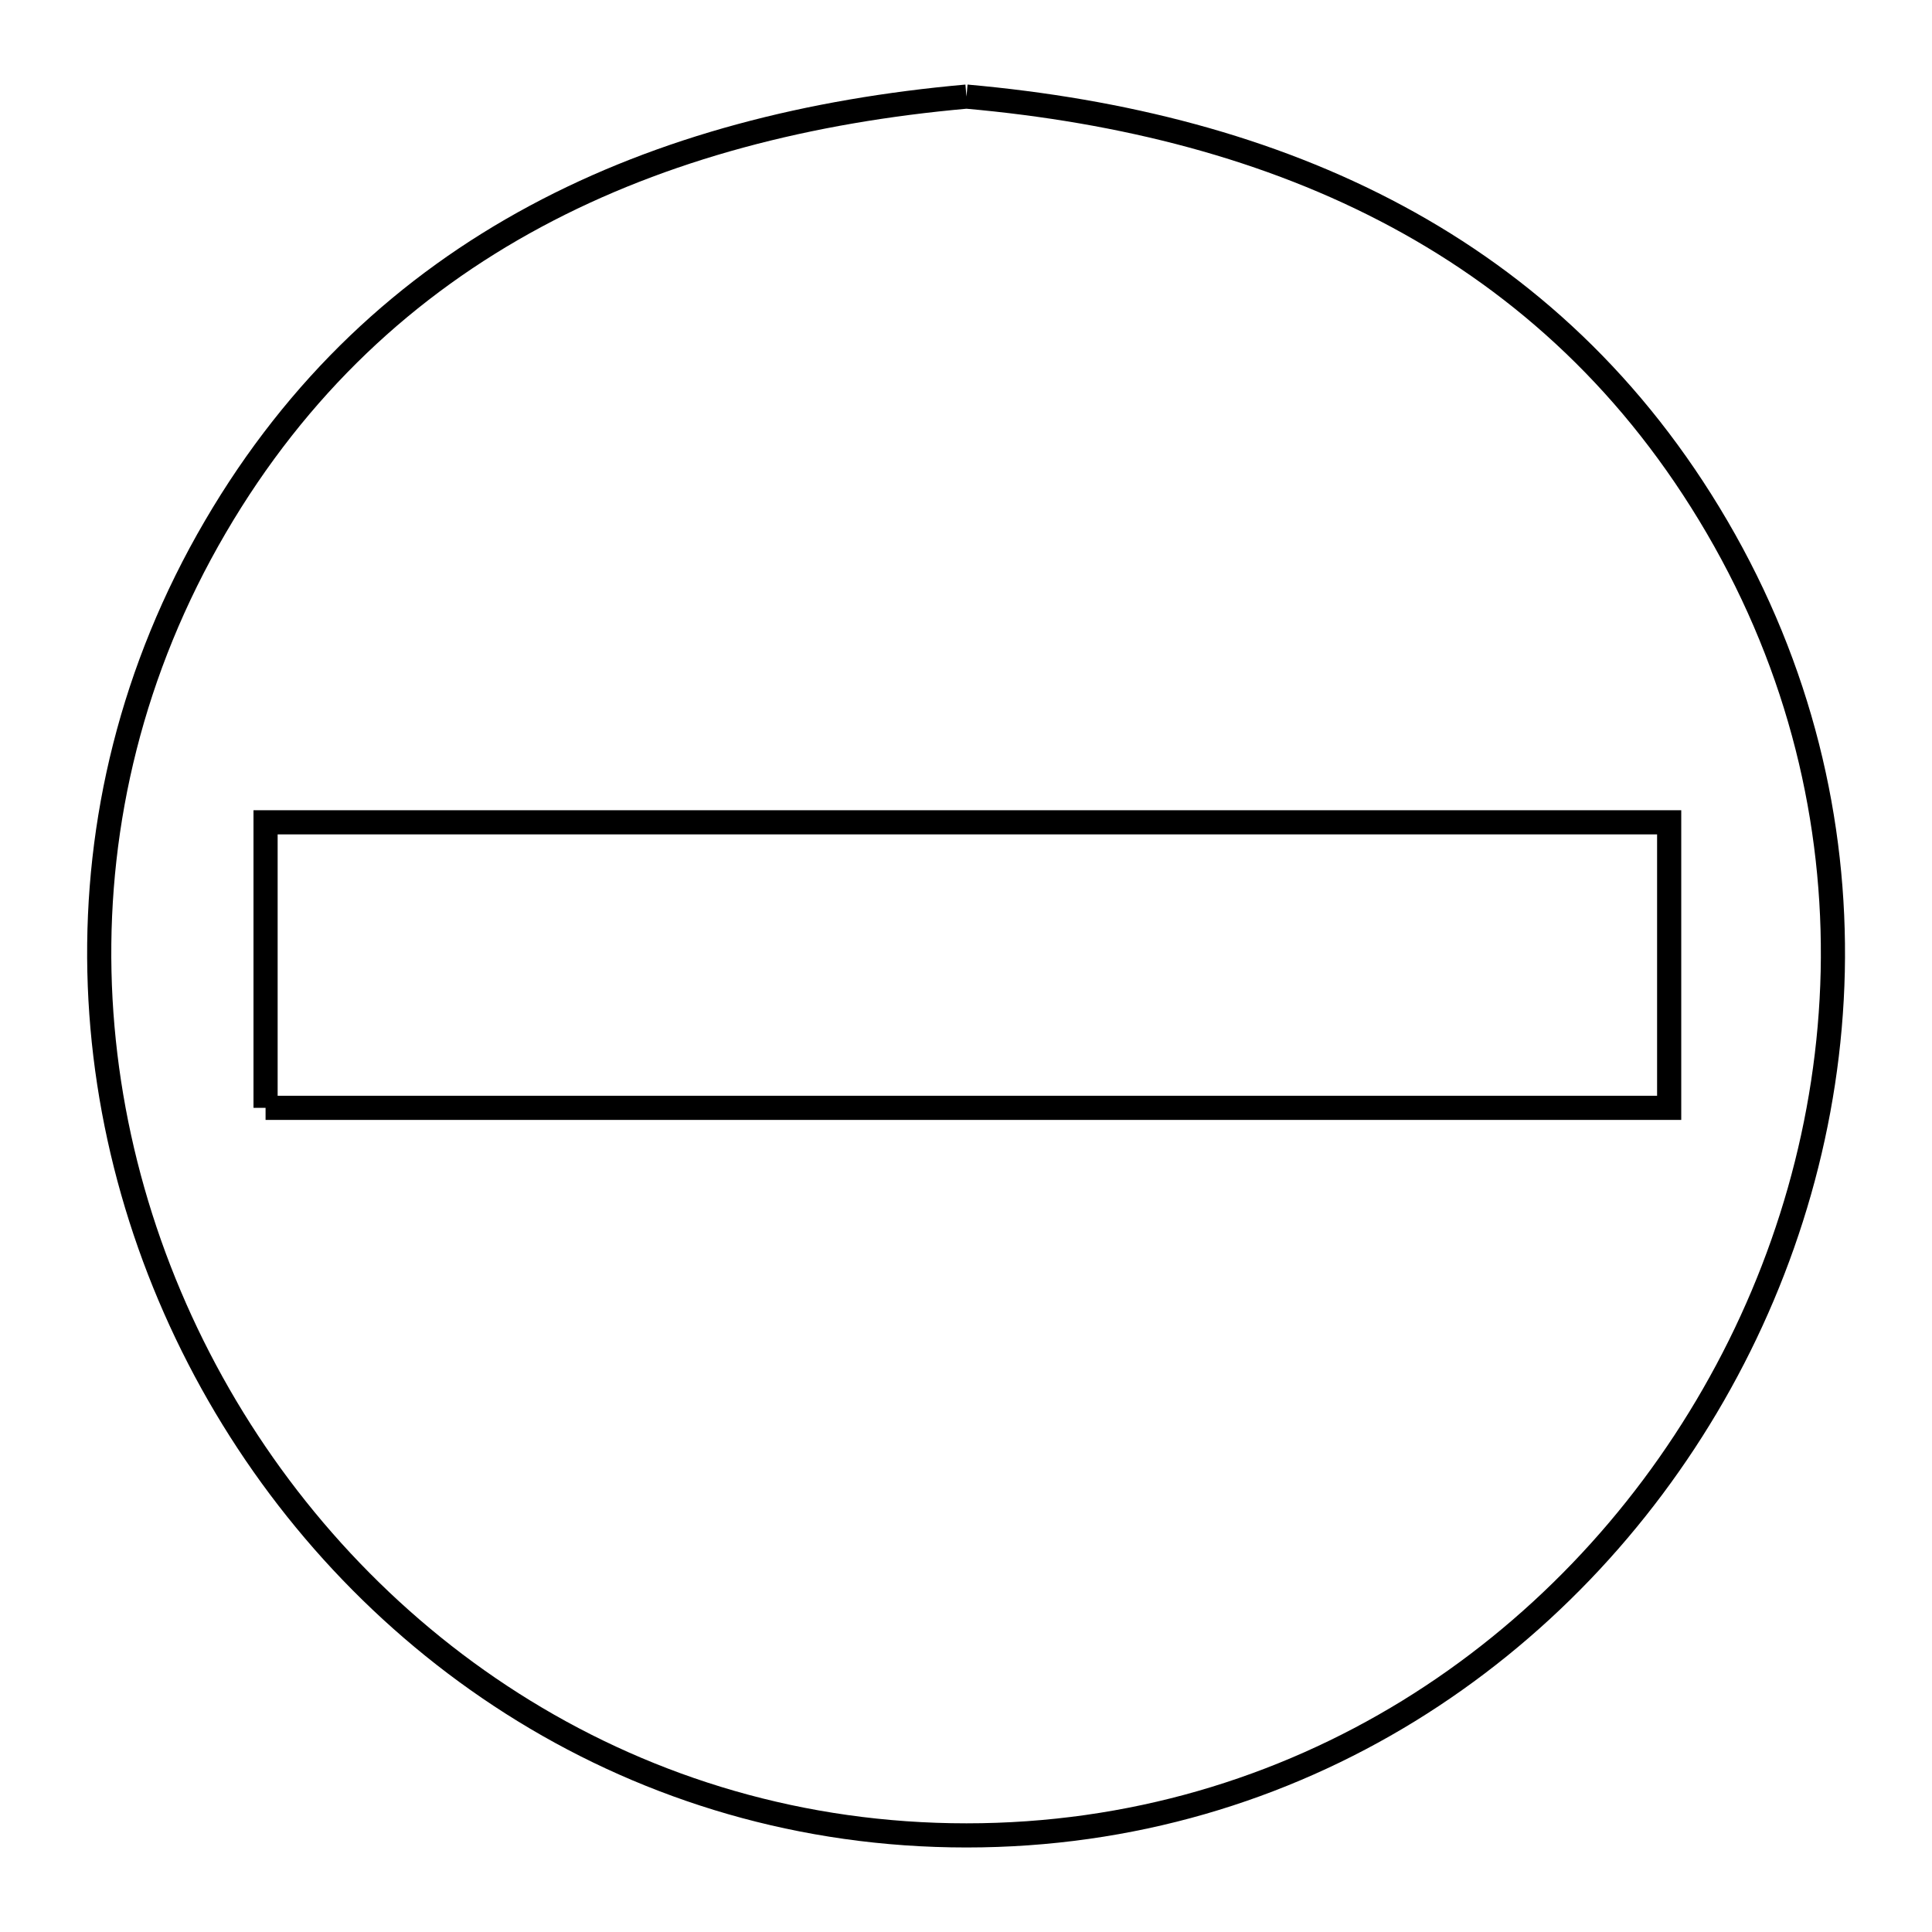 <svg xmlns="http://www.w3.org/2000/svg" viewBox="0.0 0.0 24.0 24.0" height="200px" width="200px"><path fill="none" stroke="black" stroke-width=".3" stroke-opacity="1.0"  filling="0" d="M12.006 1.2 L12.006 1.2 C13.947 1.373 15.766 1.833 17.355 2.688 C18.945 3.543 20.305 4.793 21.329 6.545 C22.362 8.313 22.807 10.213 22.767 12.069 C22.726 13.924 22.199 15.735 21.286 17.325 C20.374 18.915 19.077 20.283 17.497 21.255 C15.916 22.226 14.052 22.8 12.006 22.8 C9.959 22.8 8.094 22.226 6.512 21.255 C4.93 20.284 3.631 18.916 2.718 17.327 C1.805 15.737 1.276 13.926 1.235 12.071 C1.194 10.215 1.64 8.314 2.675 6.545 C3.7 4.792 5.062 3.542 6.652 2.688 C8.243 1.833 10.063 1.373 12.006 1.2 L12.006 1.2"></path>
<path fill="none" stroke="black" stroke-width=".3" stroke-opacity="1.0"  filling="0" d="M3.299 13.762 L3.299 10.215 L9.111 10.215 L14.923 10.215 L20.735 10.215 L20.735 13.762 L14.923 13.762 L9.111 13.762 L3.299 13.762"></path></svg>
